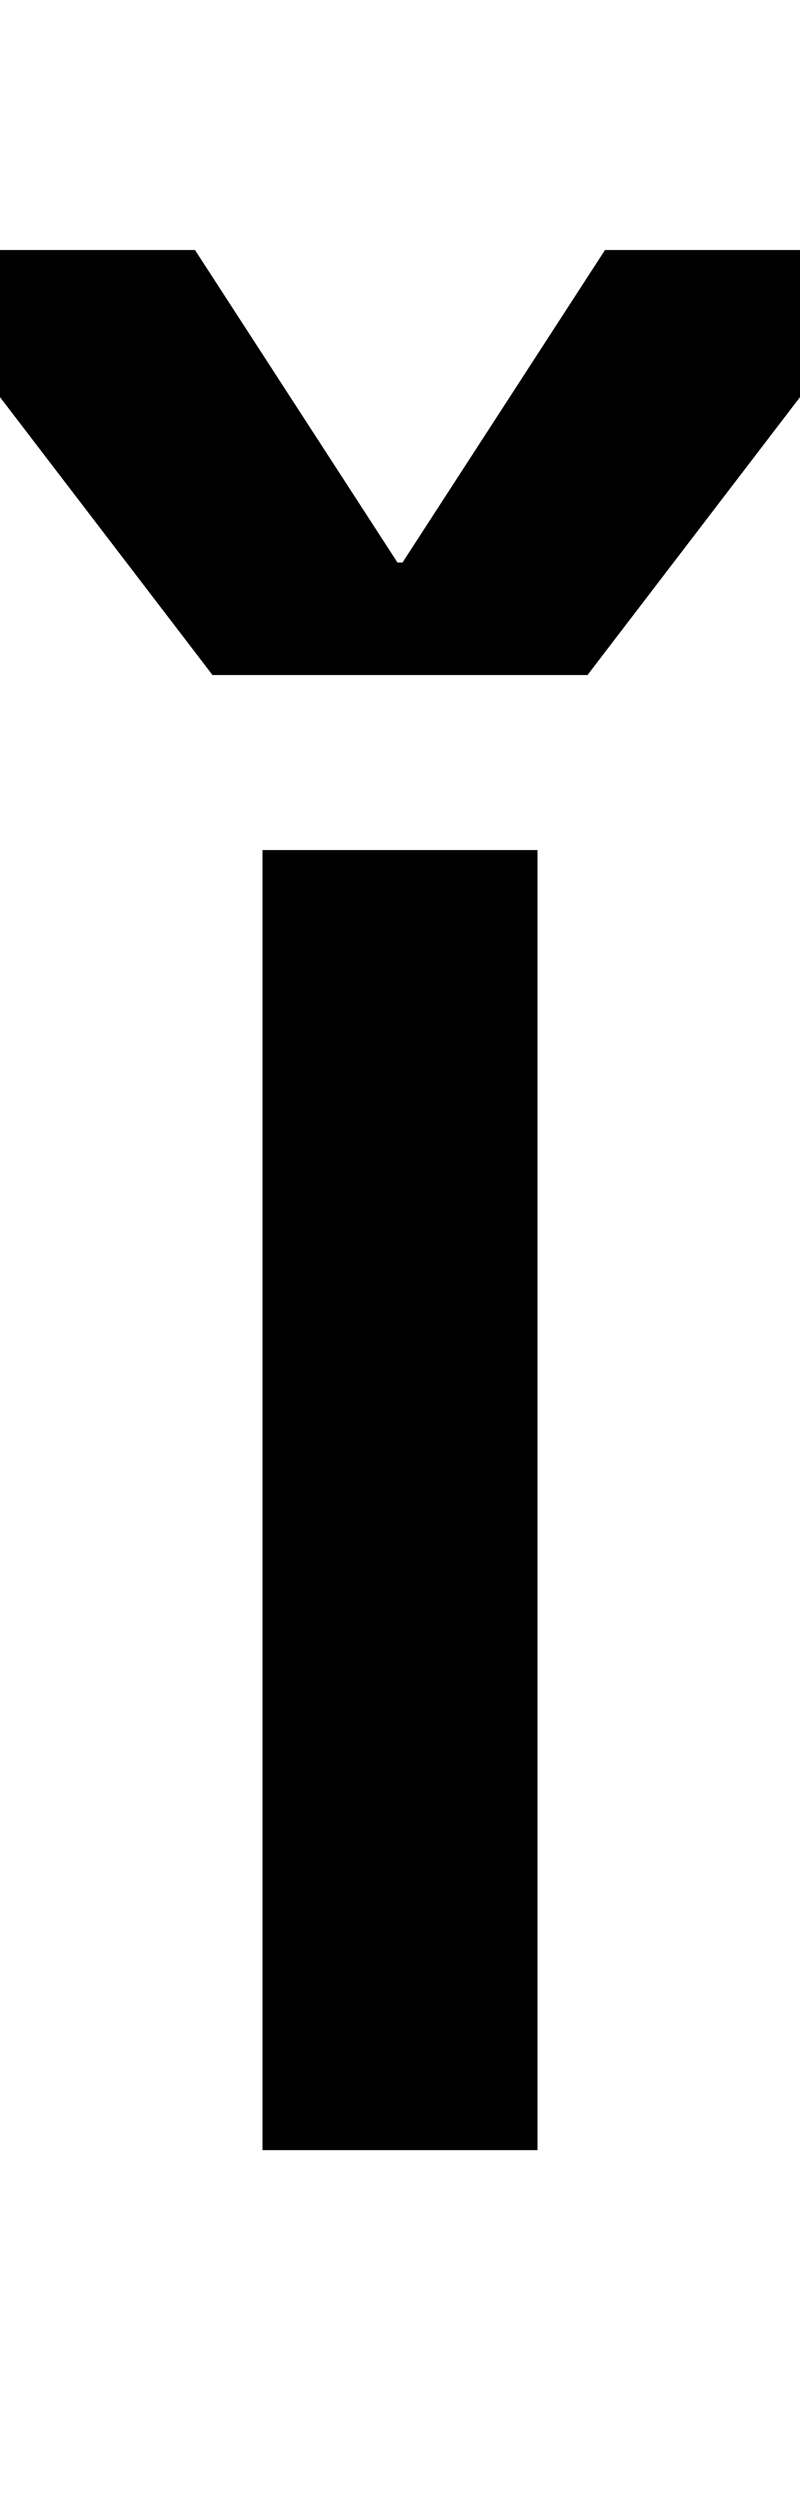 <svg xmlns="http://www.w3.org/2000/svg" viewBox="0 -860 320 1000">
    <g transform="scale(1, -1)">
        <path d="M105 0V520H215V0H105ZM161 635 242 760H365L235 590H85L-45 760H78L159 635H161Z"/>
    </g>
</svg>
